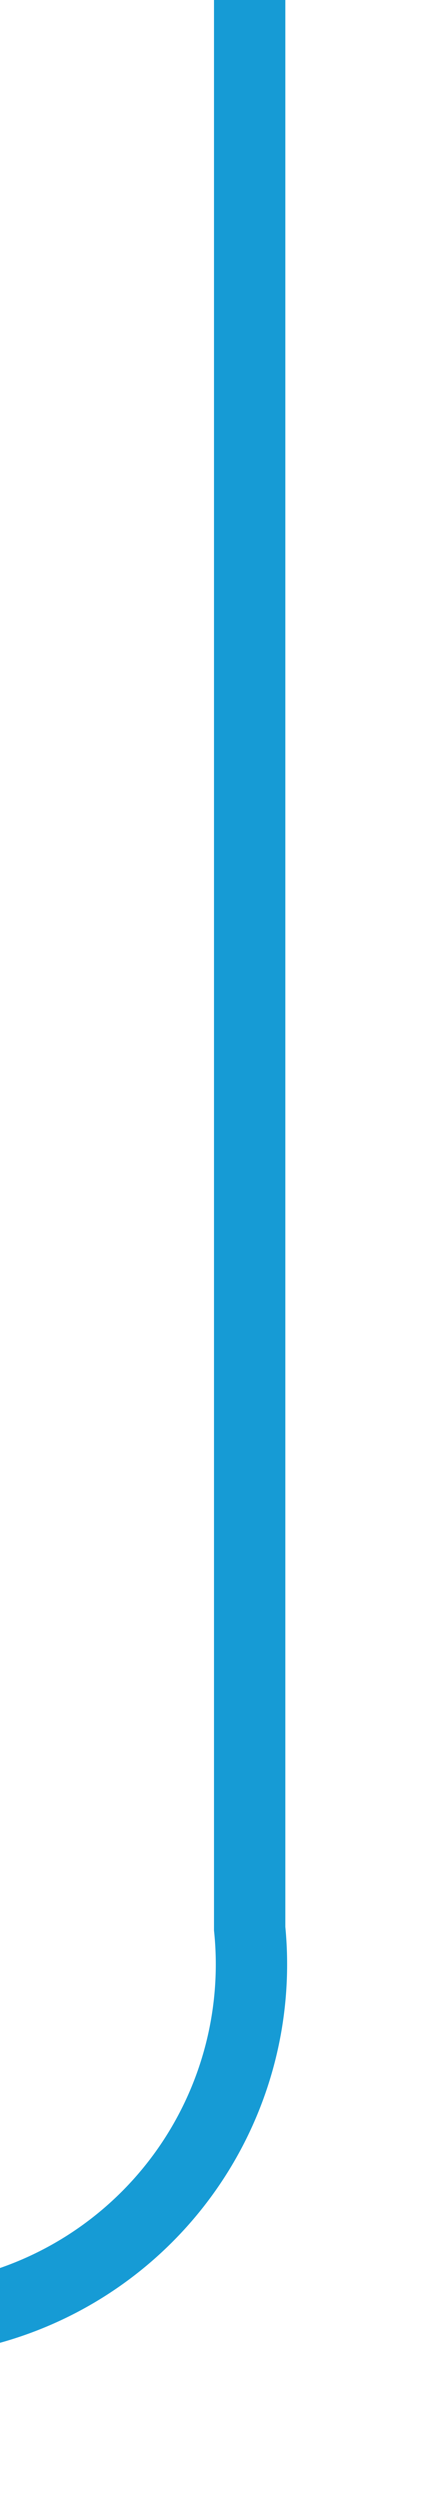 ﻿<?xml version="1.0" encoding="utf-8"?>
<svg version="1.1" xmlns:xlink="http://www.w3.org/1999/xlink" width="6px" height="35px" viewBox="1150 568  6 35" xmlns="http://www.w3.org/2000/svg">
  <defs>
    <mask fill="white" id="clip2837">
      <path d="M 974.5 587  L 1019.5 587  L 1019.5 614  L 974.5 614  Z M 833 559  L 1156 559  L 1156 614  L 833 614  Z " fill-rule="evenodd" />
    </mask>
  </defs>
  <path d="M 1153.5 568  L 1153.5 595  A 5 5 0 0 1 1148.5 600.5 L 847 600.5  A 5 5 0 0 1 842.5 595.5 L 842.5 569  " stroke-width="1" stroke="#169bd5" fill="none" mask="url(#clip2837)" />
  <path d="M 837.854 574.054  L 842.5 569.407  L 847.146 574.054  L 847.854 573.346  L 842.854 568.346  L 842.5 567.993  L 842.146 568.346  L 837.146 573.346  L 837.854 574.054  Z " fill-rule="nonzero" fill="#169bd5" stroke="none" mask="url(#clip2837)" />
</svg>